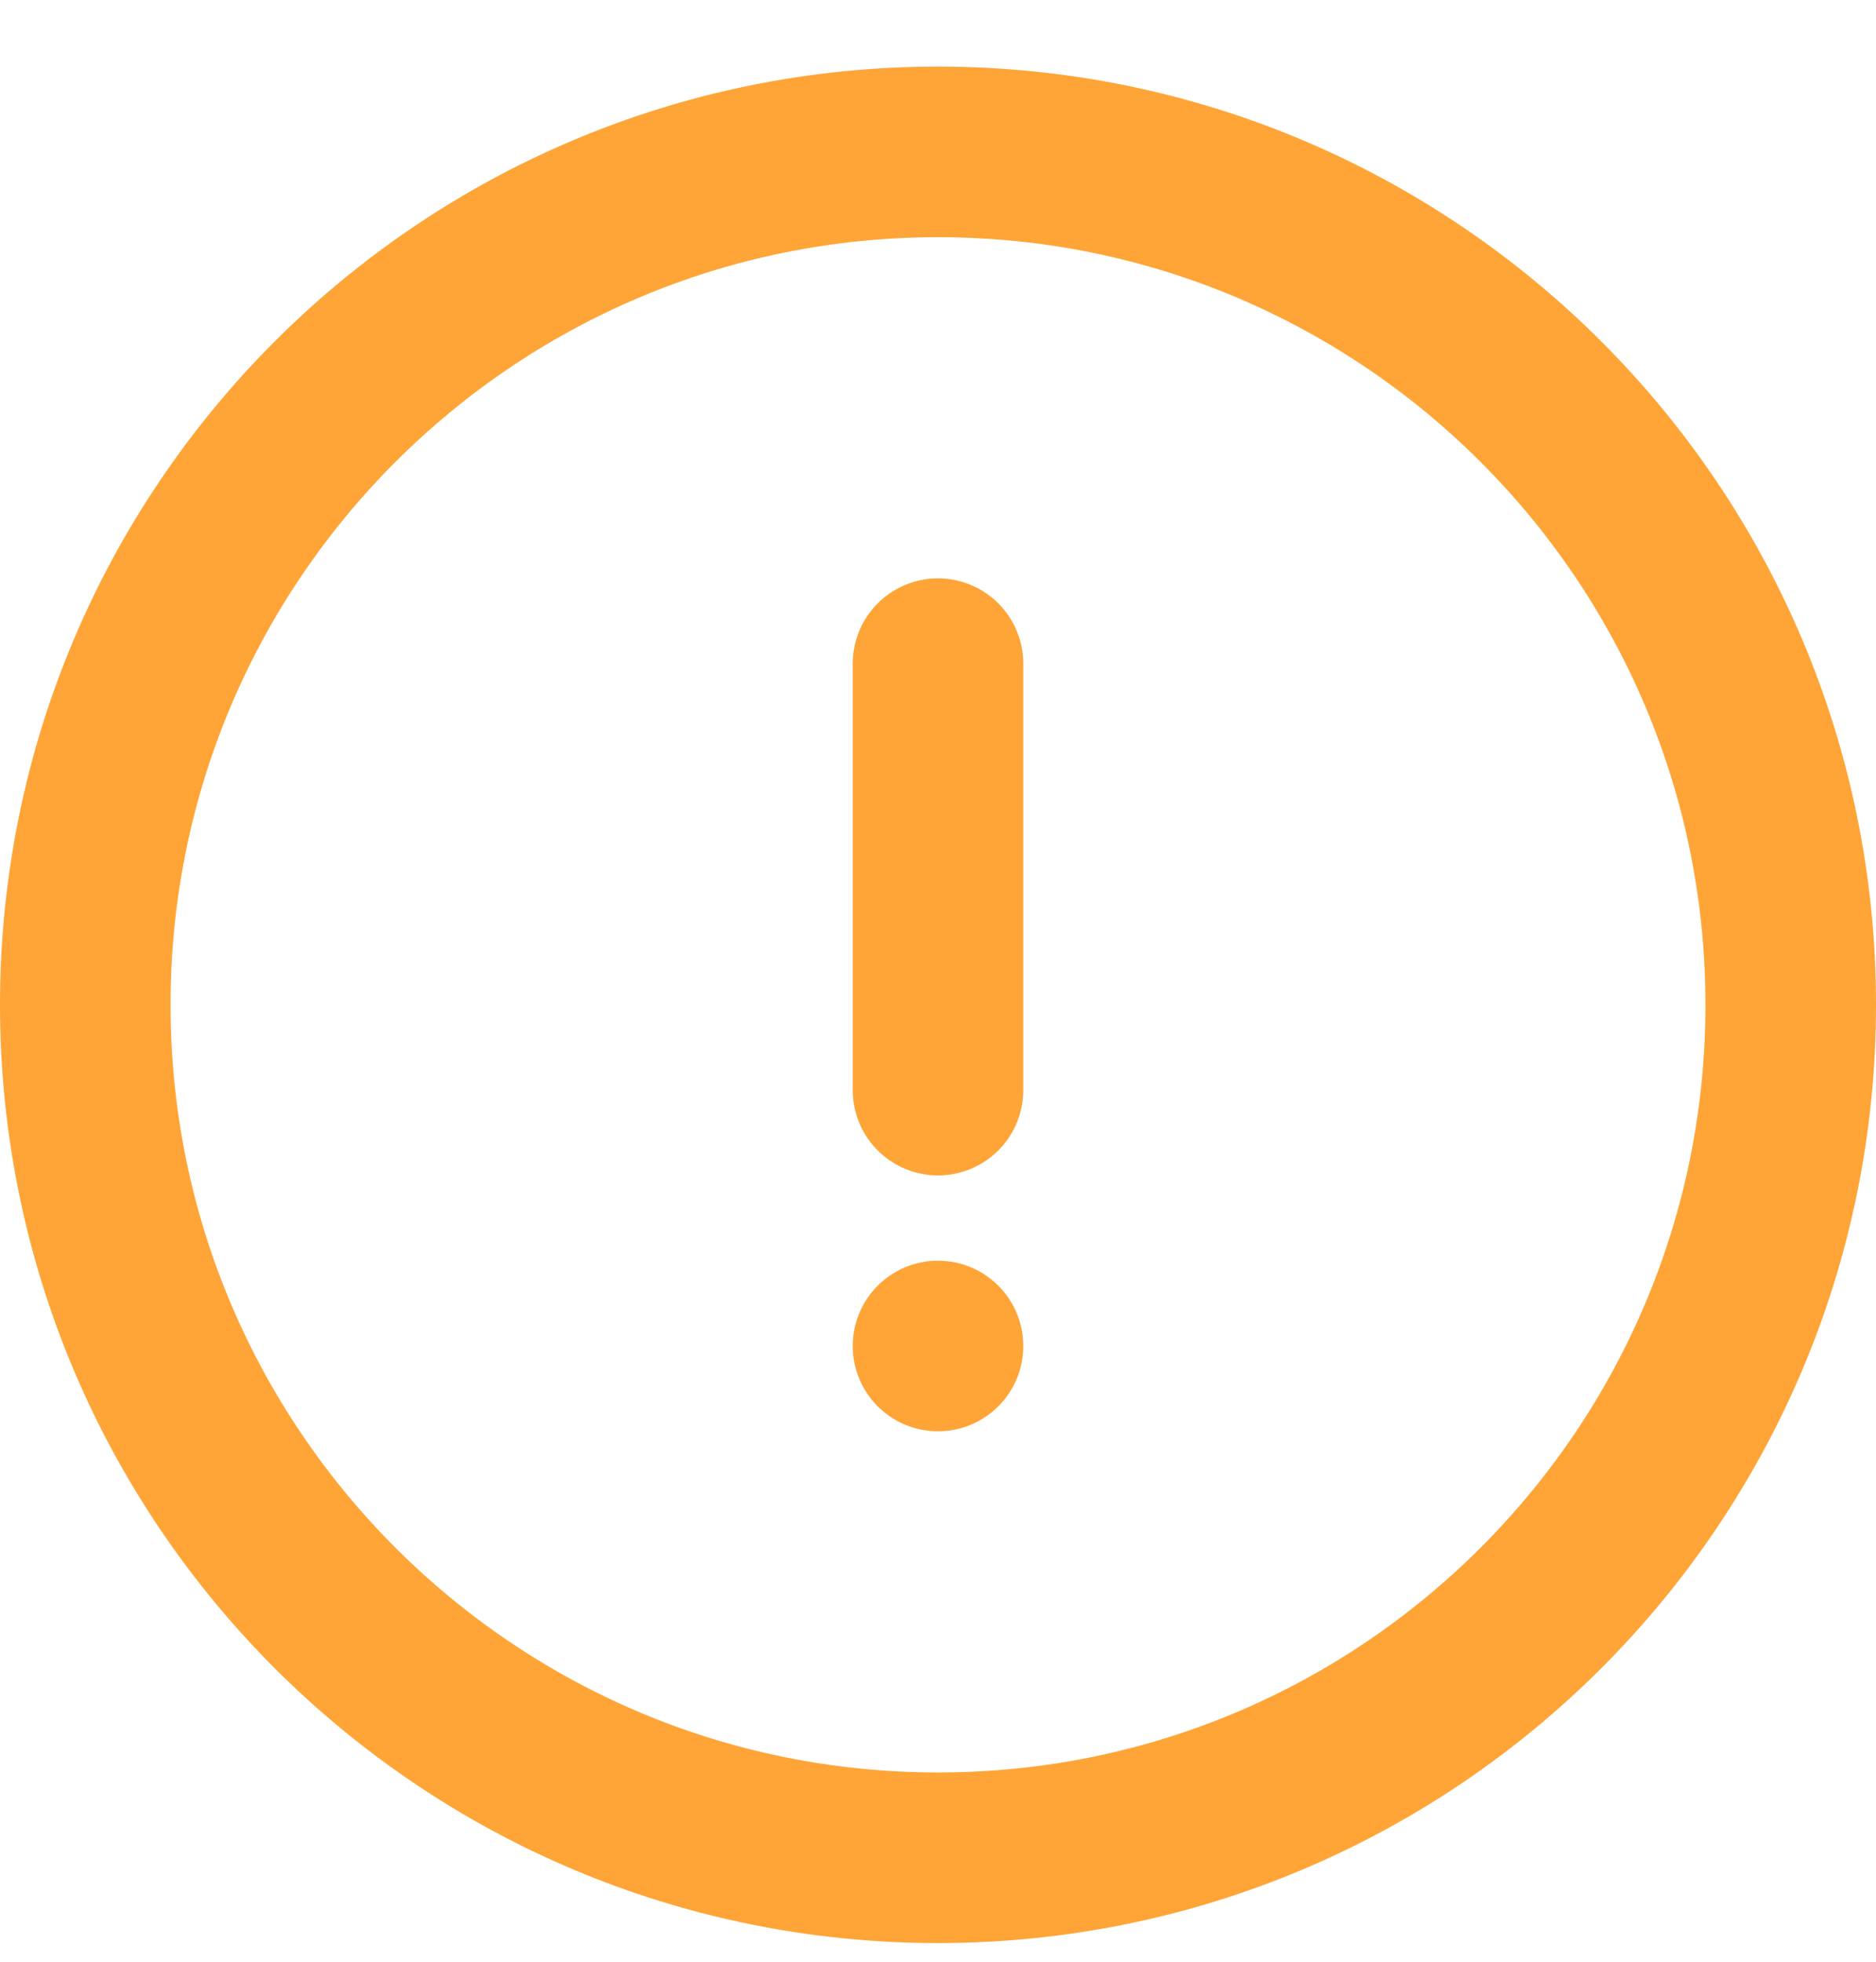 <svg width="22" height="23" viewBox="0 0 22 23" fill="none" xmlns="http://www.w3.org/2000/svg">
<path fill-rule="evenodd" clip-rule="evenodd" d="M11 21.781C16.523 21.781 21 17.304 21 11.781C21 6.258 16.523 1.781 11 1.781C5.477 1.781 1 6.258 1 11.781C1 17.304 5.477 21.781 11 21.781Z" stroke="#FFA436" stroke-width="2" stroke-linecap="round" stroke-linejoin="round"/>
<path d="M11 7.781V12.781" stroke="#FFA436" stroke-width="2" stroke-linecap="round" stroke-linejoin="round"/>
<path fill-rule="evenodd" clip-rule="evenodd" d="M11 14.781C10.448 14.781 10 15.229 10 15.781C10 16.334 10.448 16.781 11 16.781C11.552 16.781 12 16.334 12 15.781C12 15.229 11.552 14.781 11 14.781Z" fill="#FFA436"/>
</svg>
